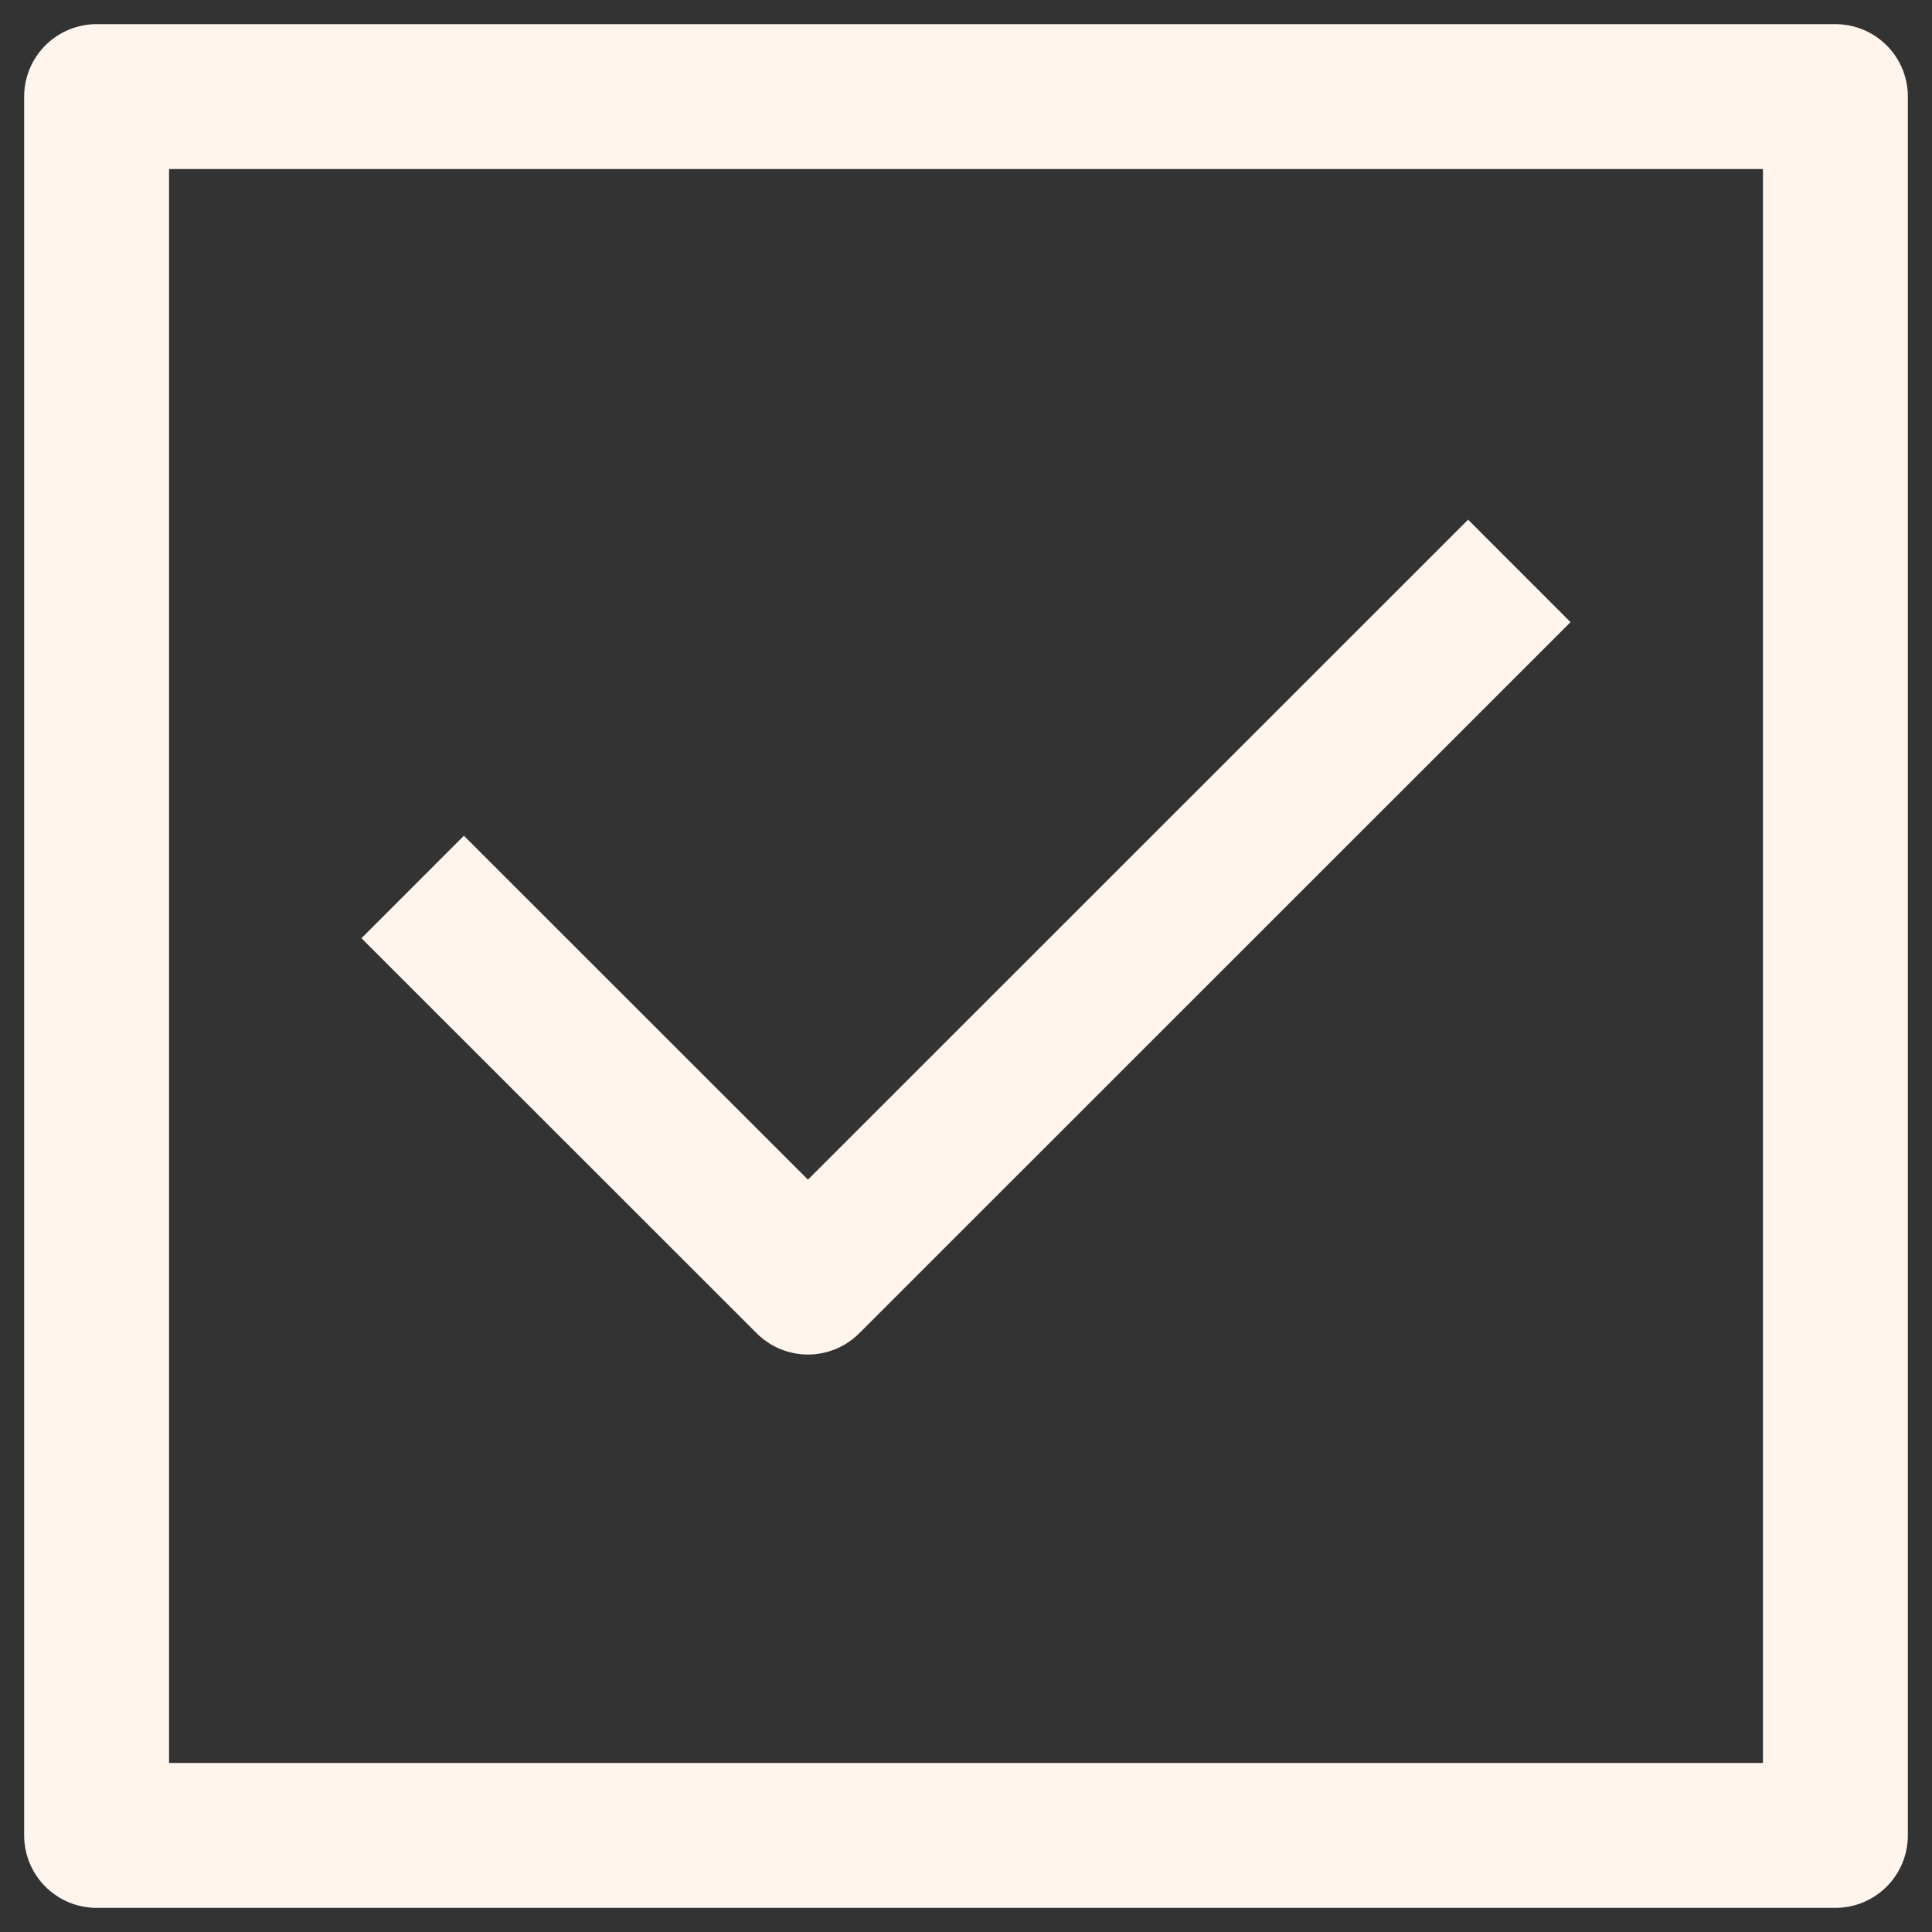 <svg width="10" height="10" viewBox="0 0 10 10" fill="none" xmlns="http://www.w3.org/2000/svg">
<rect x="0" y="0" width="10" height="10" fill="#333333" stroke="none"/>
<path d="M2.136 4.591L4.182 6.636L7.864 2.955M0.5 0.5H9.5V9.5H0.5V0.5Z" stroke="#FFF5ED" stroke-width="0.75" stroke-linejoin="round"/>
</svg>
